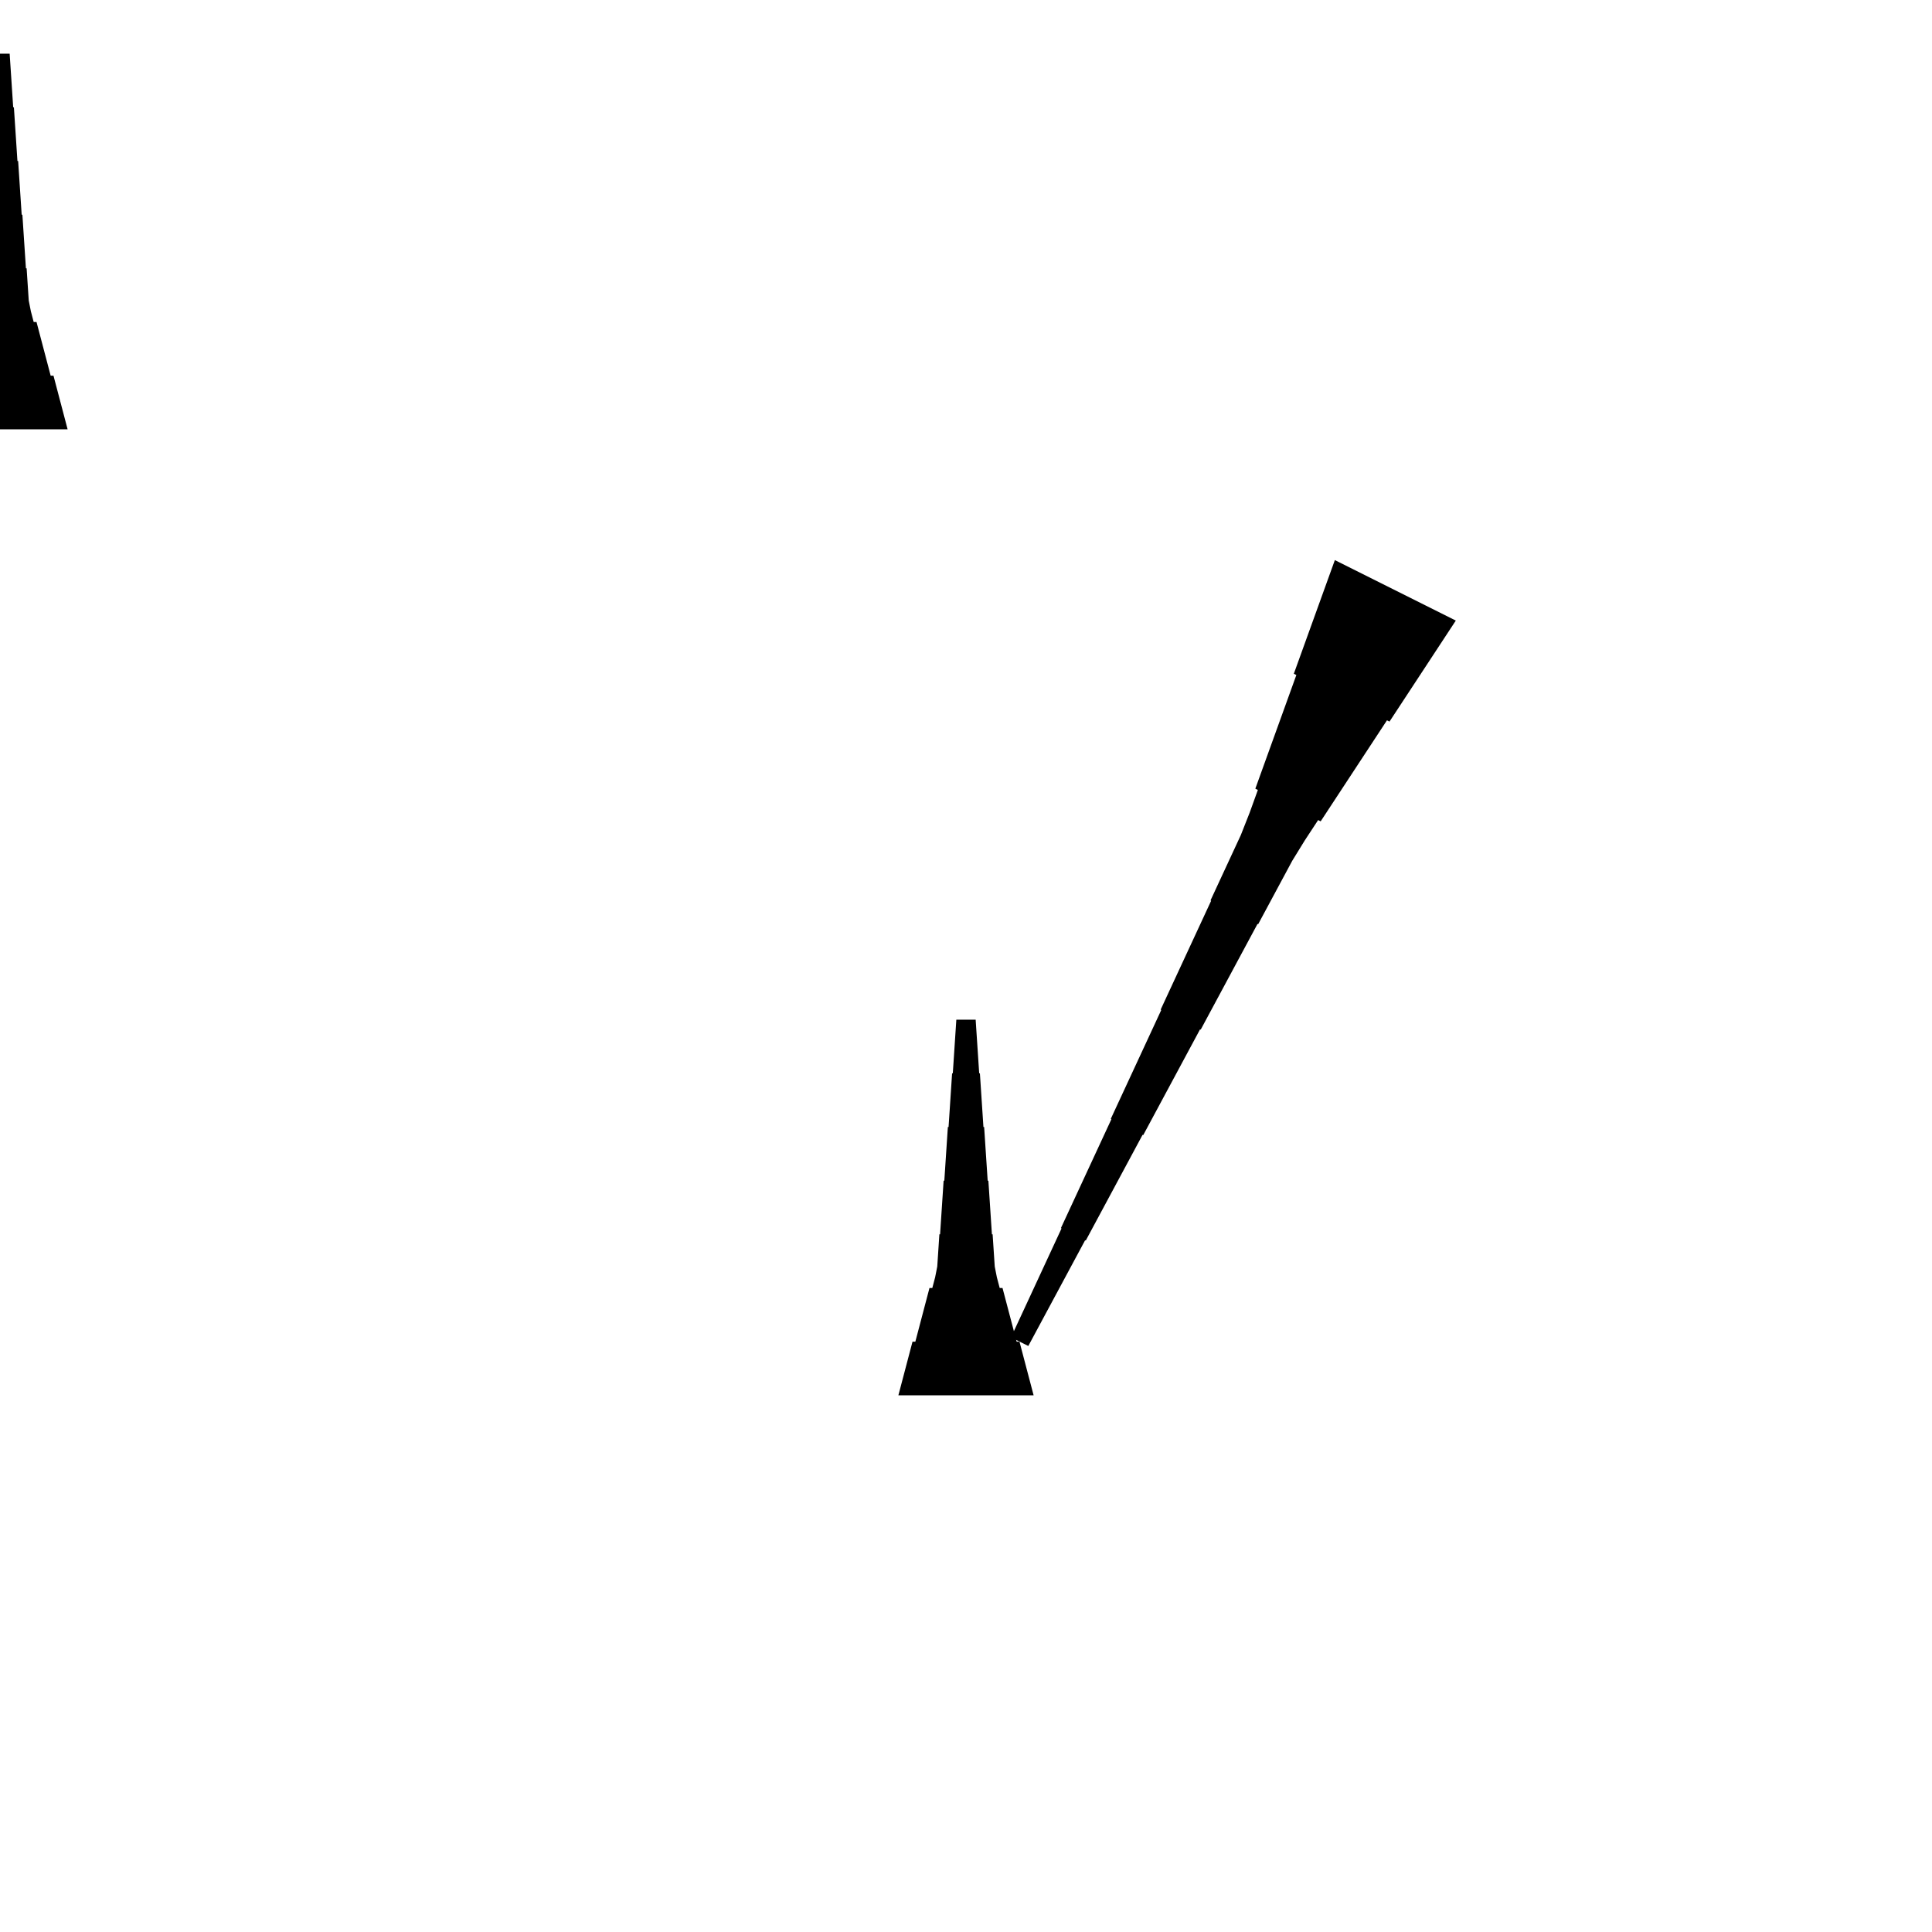 <?xml version="1.0" encoding="UTF-8"?>
<!-- Flat -->
<svg version="1.1" xmlns="http://www.w3.org/2000/svg" xmlns:xlink="http://www.w3.org/1999/xlink" width="283.465pt" height="283.465pt" viewBox="0 0 283.465 283.465">
<title>Untitled</title>
<polygon points="213.598 91.051 211.652 94.015 209.707 96.979 207.761 99.943 205.815 102.907 203.869 105.871 203.498 105.686 201.552 108.65 199.606 111.614 197.661 114.578 195.715 117.542 193.769 120.507 193.398 120.321 191.452 123.285 189.599 126.296 187.931 129.399 186.264 132.502 184.596 135.605 184.504 135.559 182.836 138.662 181.168 141.765 179.501 144.869 177.833 147.972 176.166 151.075 176.073 151.029 174.405 154.132 172.738 157.235 171.07 160.338 169.403 163.441 167.735 166.545 167.642 166.498 165.975 169.602 164.307 172.705 162.64 175.808 160.972 178.911 159.305 182.014 159.212 181.968 157.544 185.071 155.877 188.175 154.209 191.278 152.542 194.381 150.874 197.484 148.339 196.216 149.821 193.021 151.303 189.825 152.785 186.629 154.267 183.433 155.749 180.237 155.656 180.19 157.138 176.994 158.62 173.798 160.102 170.602 161.584 167.406 163.066 164.21 162.974 164.164 164.456 160.968 165.938 157.772 167.42 154.576 168.902 151.38 170.384 148.184 170.291 148.138 171.773 144.942 173.255 141.746 174.737 138.55 176.219 135.354 177.701 132.158 177.608 132.111 179.09 128.915 180.573 125.719 182.055 122.523 183.351 119.235 184.555 115.9 184.184 115.714 185.388 112.379 186.591 109.044 187.795 105.709 188.999 102.374 190.203 99.038 189.832 98.853 191.036 95.518 192.239 92.183 193.443 88.847 194.647 85.512 195.851 82.177" fill="rgba(0,0,0,1)" />
<polygon points="-9.921 62.992 -9.506 61.417 -9.092 59.843 -8.677 58.268 -8.262 56.693 -7.847 55.118 -7.432 55.118 -7.018 53.543 -6.603 51.968 -6.188 50.394 -5.773 48.819 -5.358 47.244 -4.943 47.244 -4.529 45.669 -4.217 44.094 -4.114 42.52 -4.01 40.945 -3.906 39.37 -3.803 39.37 -3.699 37.795 -3.595 36.221 -3.491 34.646 -3.388 33.071 -3.284 31.496 -3.18 31.496 -3.077 29.921 -2.973 28.346 -2.869 26.772 -2.765 25.197 -2.662 23.622 -2.558 23.622 -2.454 22.047 -2.351 20.472 -2.247 18.898 -2.143 17.323 -2.04 15.748 -1.936 15.748 -1.832 14.173 -1.728 12.598 -1.625 11.024 -1.521 9.449 -1.417 7.874 1.417 7.874 1.521 9.449 1.625 11.024 1.728 12.598 1.832 14.173 1.936 15.748 2.04 15.748 2.143 17.323 2.247 18.898 2.351 20.472 2.454 22.047 2.558 23.622 2.662 23.622 2.765 25.197 2.869 26.772 2.973 28.346 3.077 29.921 3.18 31.496 3.284 31.496 3.388 33.071 3.491 34.646 3.595 36.221 3.699 37.795 3.803 39.37 3.906 39.37 4.01 40.945 4.114 42.52 4.217 44.094 4.529 45.669 4.943 47.244 5.358 47.244 5.773 48.819 6.188 50.394 6.603 51.968 7.018 53.543 7.432 55.118 7.847 55.118 8.262 56.693 8.677 58.268 9.092 59.843 9.506 61.417 9.921 62.992" fill="rgba(0,0,0,1)" />
<polygon points="131.811 204.724 132.226 203.15 132.641 201.575 133.055 200 133.47 198.425 133.885 196.85 134.3 196.85 134.715 195.276 135.13 193.701 135.544 192.126 135.959 190.551 136.374 188.976 136.789 188.976 137.204 187.402 137.515 185.827 137.619 184.252 137.722 182.677 137.826 181.102 137.93 181.102 138.033 179.528 138.137 177.953 138.241 176.378 138.345 174.803 138.448 173.228 138.552 173.228 138.656 171.654 138.759 170.079 138.863 168.504 138.967 166.929 139.071 165.354 139.174 165.354 139.278 163.78 139.382 162.205 139.485 160.63 139.589 159.055 139.693 157.48 139.796 157.48 139.9 155.905 140.004 154.331 140.107 152.756 140.211 151.181 140.315 149.606 143.15 149.606 143.253 151.181 143.357 152.756 143.461 154.331 143.564 155.905 143.668 157.48 143.772 157.48 143.876 159.055 143.979 160.63 144.083 162.205 144.187 163.78 144.29 165.354 144.394 165.354 144.498 166.929 144.601 168.504 144.705 170.079 144.809 171.654 144.913 173.228 145.016 173.228 145.12 174.803 145.224 176.378 145.327 177.953 145.431 179.528 145.535 181.102 145.639 181.102 145.742 182.677 145.846 184.252 145.95 185.827 146.261 187.402 146.676 188.976 147.09 188.976 147.505 190.551 147.92 192.126 148.335 193.701 148.75 195.276 149.165 196.85 149.579 196.85 149.994 198.425 150.409 200 150.824 201.575 151.239 203.15 151.654 204.724" fill="rgba(0,0,0,1)" />
</svg>